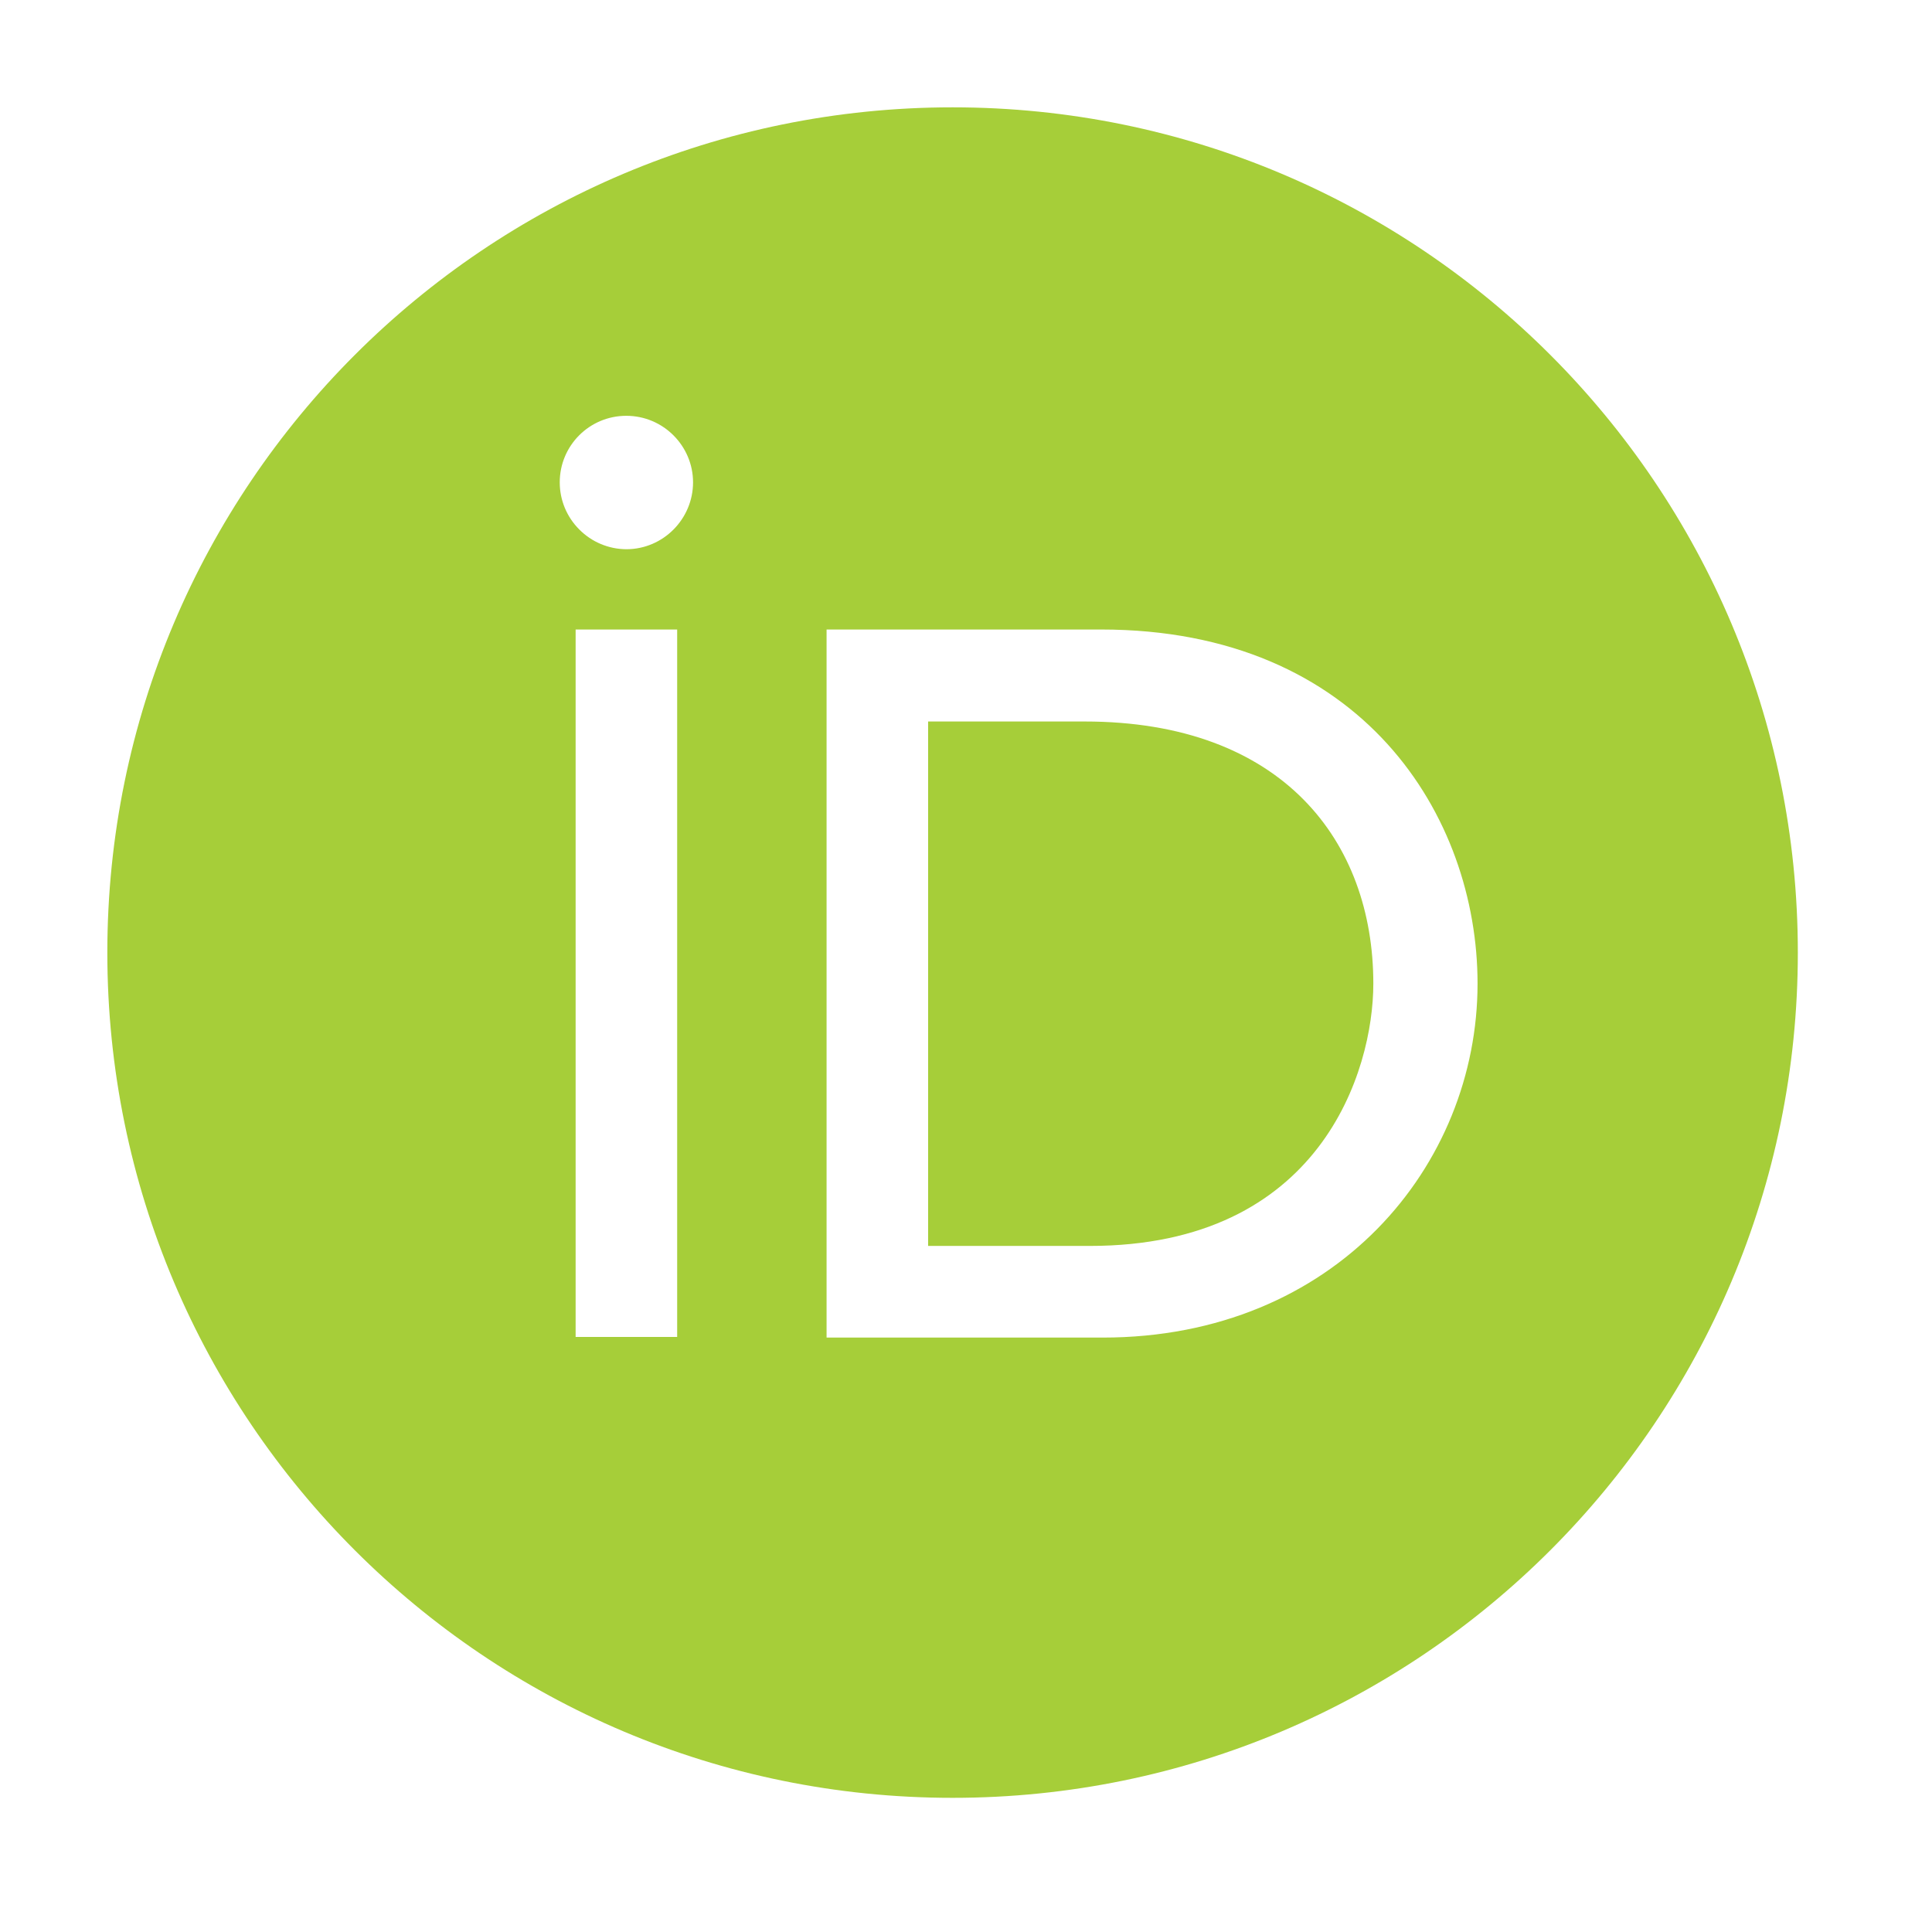 <svg width="18" height="18" viewBox="0 0 18 18" fill="none" xmlns="http://www.w3.org/2000/svg">
<path d="M8.875 1C4.525 1 1 4.525 1 8.875C1 13.225 4.525 16.75 8.875 16.75C13.225 16.75 16.75 13.225 16.75 8.875C16.75 4.525 13.225 1 8.875 1ZM5.835 3.874C6.181 3.874 6.457 4.156 6.457 4.494C6.457 4.833 6.181 5.117 5.835 5.117C5.67 5.116 5.513 5.05 5.397 4.933C5.28 4.816 5.215 4.659 5.215 4.494C5.215 4.151 5.492 3.874 5.835 3.874ZM5.363 5.865H6.309V12.456H5.363V5.865ZM7.701 5.865H10.259C12.694 5.865 13.766 7.608 13.766 9.164C13.766 10.857 12.443 12.462 10.272 12.462H7.701L7.701 5.865ZM8.647 6.722V11.608H10.154C12.303 11.608 12.795 9.977 12.795 9.164C12.795 7.842 11.952 6.722 10.105 6.722H8.647Z" fill="#A6CE39"/>
</svg>

